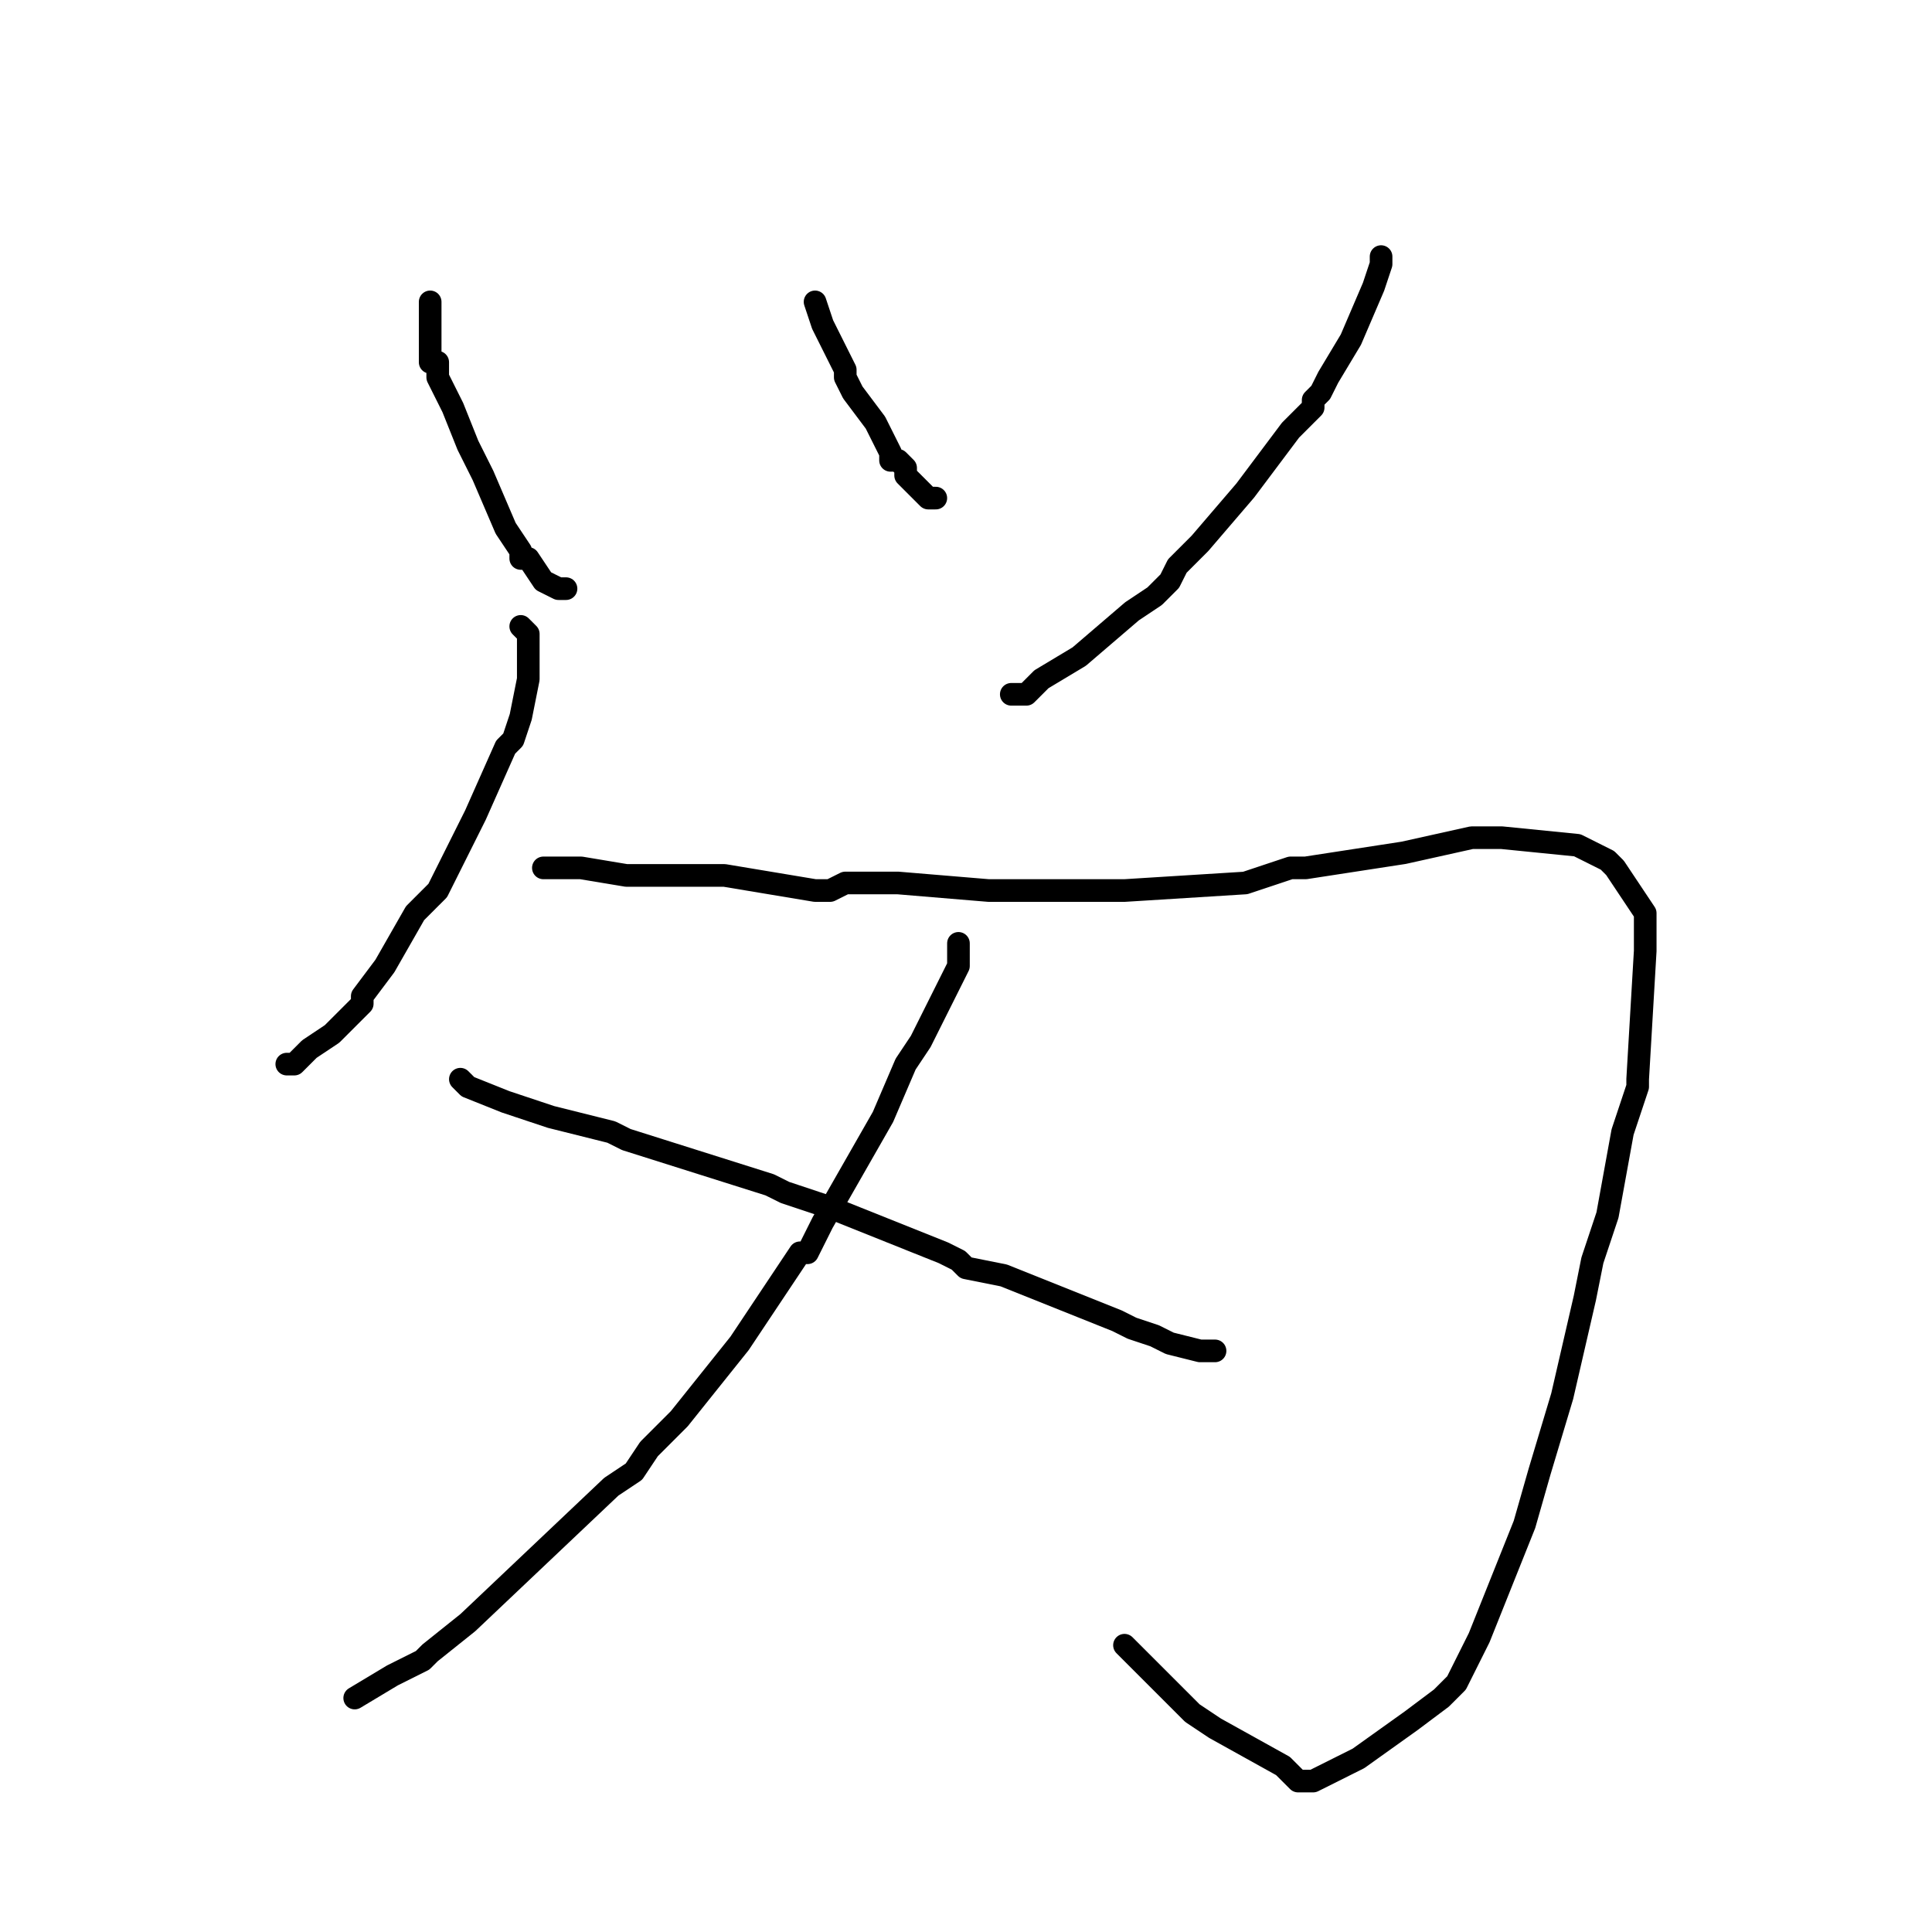 <?xml version="1.0" standalone="no"?>
    <svg width="256" height="256" xmlns="http://www.w3.org/2000/svg" version="1.1">
    <polyline stroke="black" stroke-width="3" stroke-linecap="round" fill="transparent" stroke-linejoin="round" points="57 40 57 41 57 43 57 43 57 44 57 46 57 48 58 48 58 50 60 54 62 59 63 61 64 63 67 70 69 73 69 74 70 74 72 77 74 78 74 78 75 78 " />
        <polyline stroke="black" stroke-width="3" stroke-linecap="round" fill="transparent" stroke-linejoin="round" points="108 40 109 43 112 49 112 49 112 50 113 52 116 56 118 60 118 61 119 61 120 62 120 63 121 64 121 64 121 64 122 65 123 66 124 66 " />
        <polyline stroke="black" stroke-width="3" stroke-linecap="round" fill="transparent" stroke-linejoin="round" points="183 34 183 35 182 38 179 45 176 50 175 52 174 53 174 54 171 57 165 65 159 72 159 72 156 75 155 77 153 79 150 81 143 87 138 90 136 92 134 92 " />
        <polyline stroke="black" stroke-width="3" stroke-linecap="round" fill="transparent" stroke-linejoin="round" points="69 83 70 84 70 87 70 87 70 90 69 95 68 98 67 99 63 108 59 116 58 118 55 121 51 128 51 128 48 132 48 133 46 135 44 137 41 139 40 140 39 141 38 141 38 141 " />
        <polyline stroke="black" stroke-width="3" stroke-linecap="round" fill="transparent" stroke-linejoin="round" points="72 115 74 115 77 115 83 116 88 116 89 116 90 116 96 116 96 116 108 118 110 118 112 117 119 117 131 118 136 118 141 118 142 118 145 118 149 118 165 117 168 116 171 115 173 115 186 113 186 113 195 111 197 111 198 111 199 111 209 112 211 113 213 114 214 115 216 118 218 121 218 124 218 126 217 143 217 144 215 150 213 161 211 167 210 172 207 185 204 195 204 195 202 202 196 217 194 221 193 223 193 223 191 225 187 228 180 233 174 236 173 236 172 236 170 234 161 229 158 227 157 226 149 218 " />
        <polyline stroke="black" stroke-width="3" stroke-linecap="round" fill="transparent" stroke-linejoin="round" points="127 125 127 128 125 132 122 138 120 141 117 148 117 148 109 162 107 166 106 166 98 178 90 188 86 192 86 192 84 195 81 197 62 215 57 219 56 220 52 222 47 225 " />
        <polyline stroke="black" stroke-width="3" stroke-linecap="round" fill="transparent" stroke-linejoin="round" points="61 143 62 144 67 146 73 148 77 149 81 150 83 151 102 157 104 158 110 160 125 166 127 167 128 168 133 169 148 175 150 176 153 177 155 178 159 179 159 179 161 179 " />
        </svg>